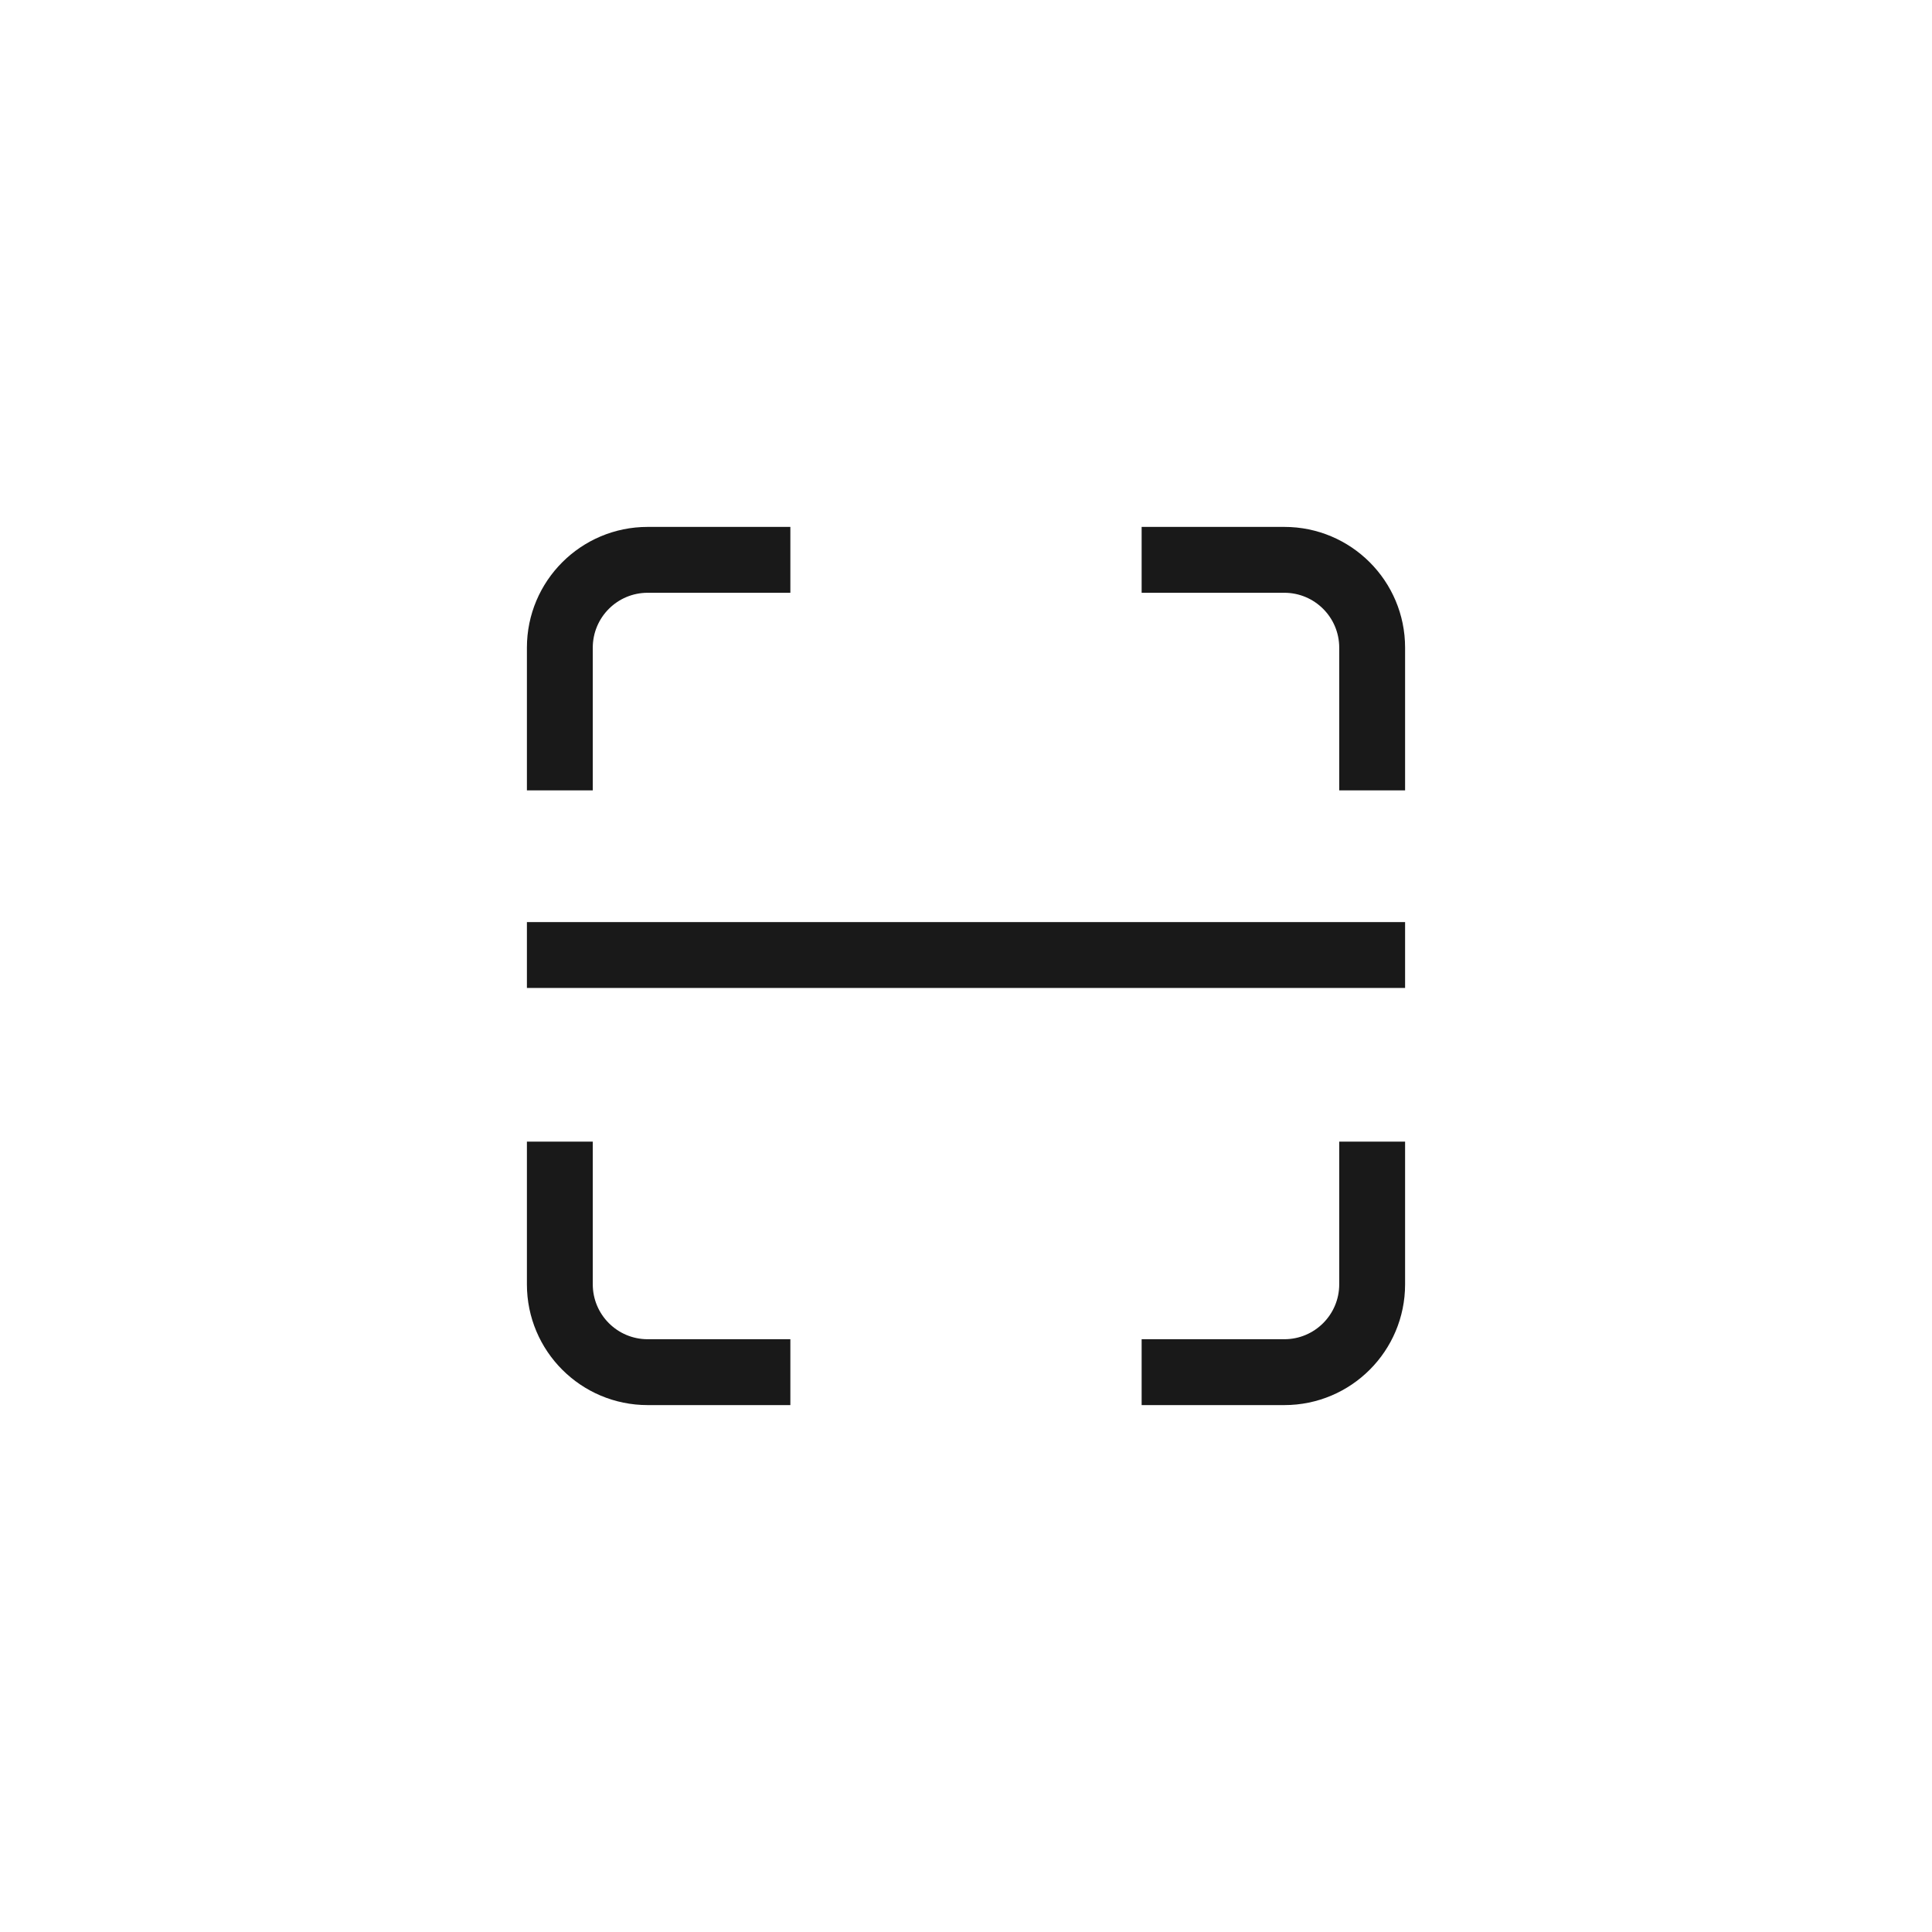 <svg width="44" height="44" viewBox="0 0 44 44" fill="none" xmlns="http://www.w3.org/2000/svg">
<path fill-rule="evenodd" clip-rule="evenodd" d="M12 21H32V22.5H12V21Z" fill="#191919"/>
<path fill-rule="evenodd" clip-rule="evenodd" d="M14.75 13.5C14.06 13.5 13.5 14.06 13.5 14.75V18H12V14.75C12 13.231 13.231 12 14.75 12H18V13.5H14.75Z" fill="#191919"/>
<path fill-rule="evenodd" clip-rule="evenodd" d="M30.5 14.75C30.5 14.06 29.94 13.5 29.25 13.5L26 13.5L26 12L29.25 12C30.769 12 32 13.231 32 14.75L32 18L30.5 18L30.5 14.75Z" fill="#191919"/>
<path fill-rule="evenodd" clip-rule="evenodd" d="M29.25 30.5C29.94 30.5 30.5 29.94 30.5 29.25L30.5 26L32 26L32 29.25C32 30.769 30.769 32 29.25 32L26 32L26 30.5L29.25 30.5Z" fill="#191919"/>
<path fill-rule="evenodd" clip-rule="evenodd" d="M13.5 29.25C13.5 29.94 14.06 30.5 14.75 30.5L18 30.5L18 32L14.75 32C13.231 32 12 30.769 12 29.25L12 26L13.5 26L13.5 29.25Z" fill="#191919"/>
</svg>

